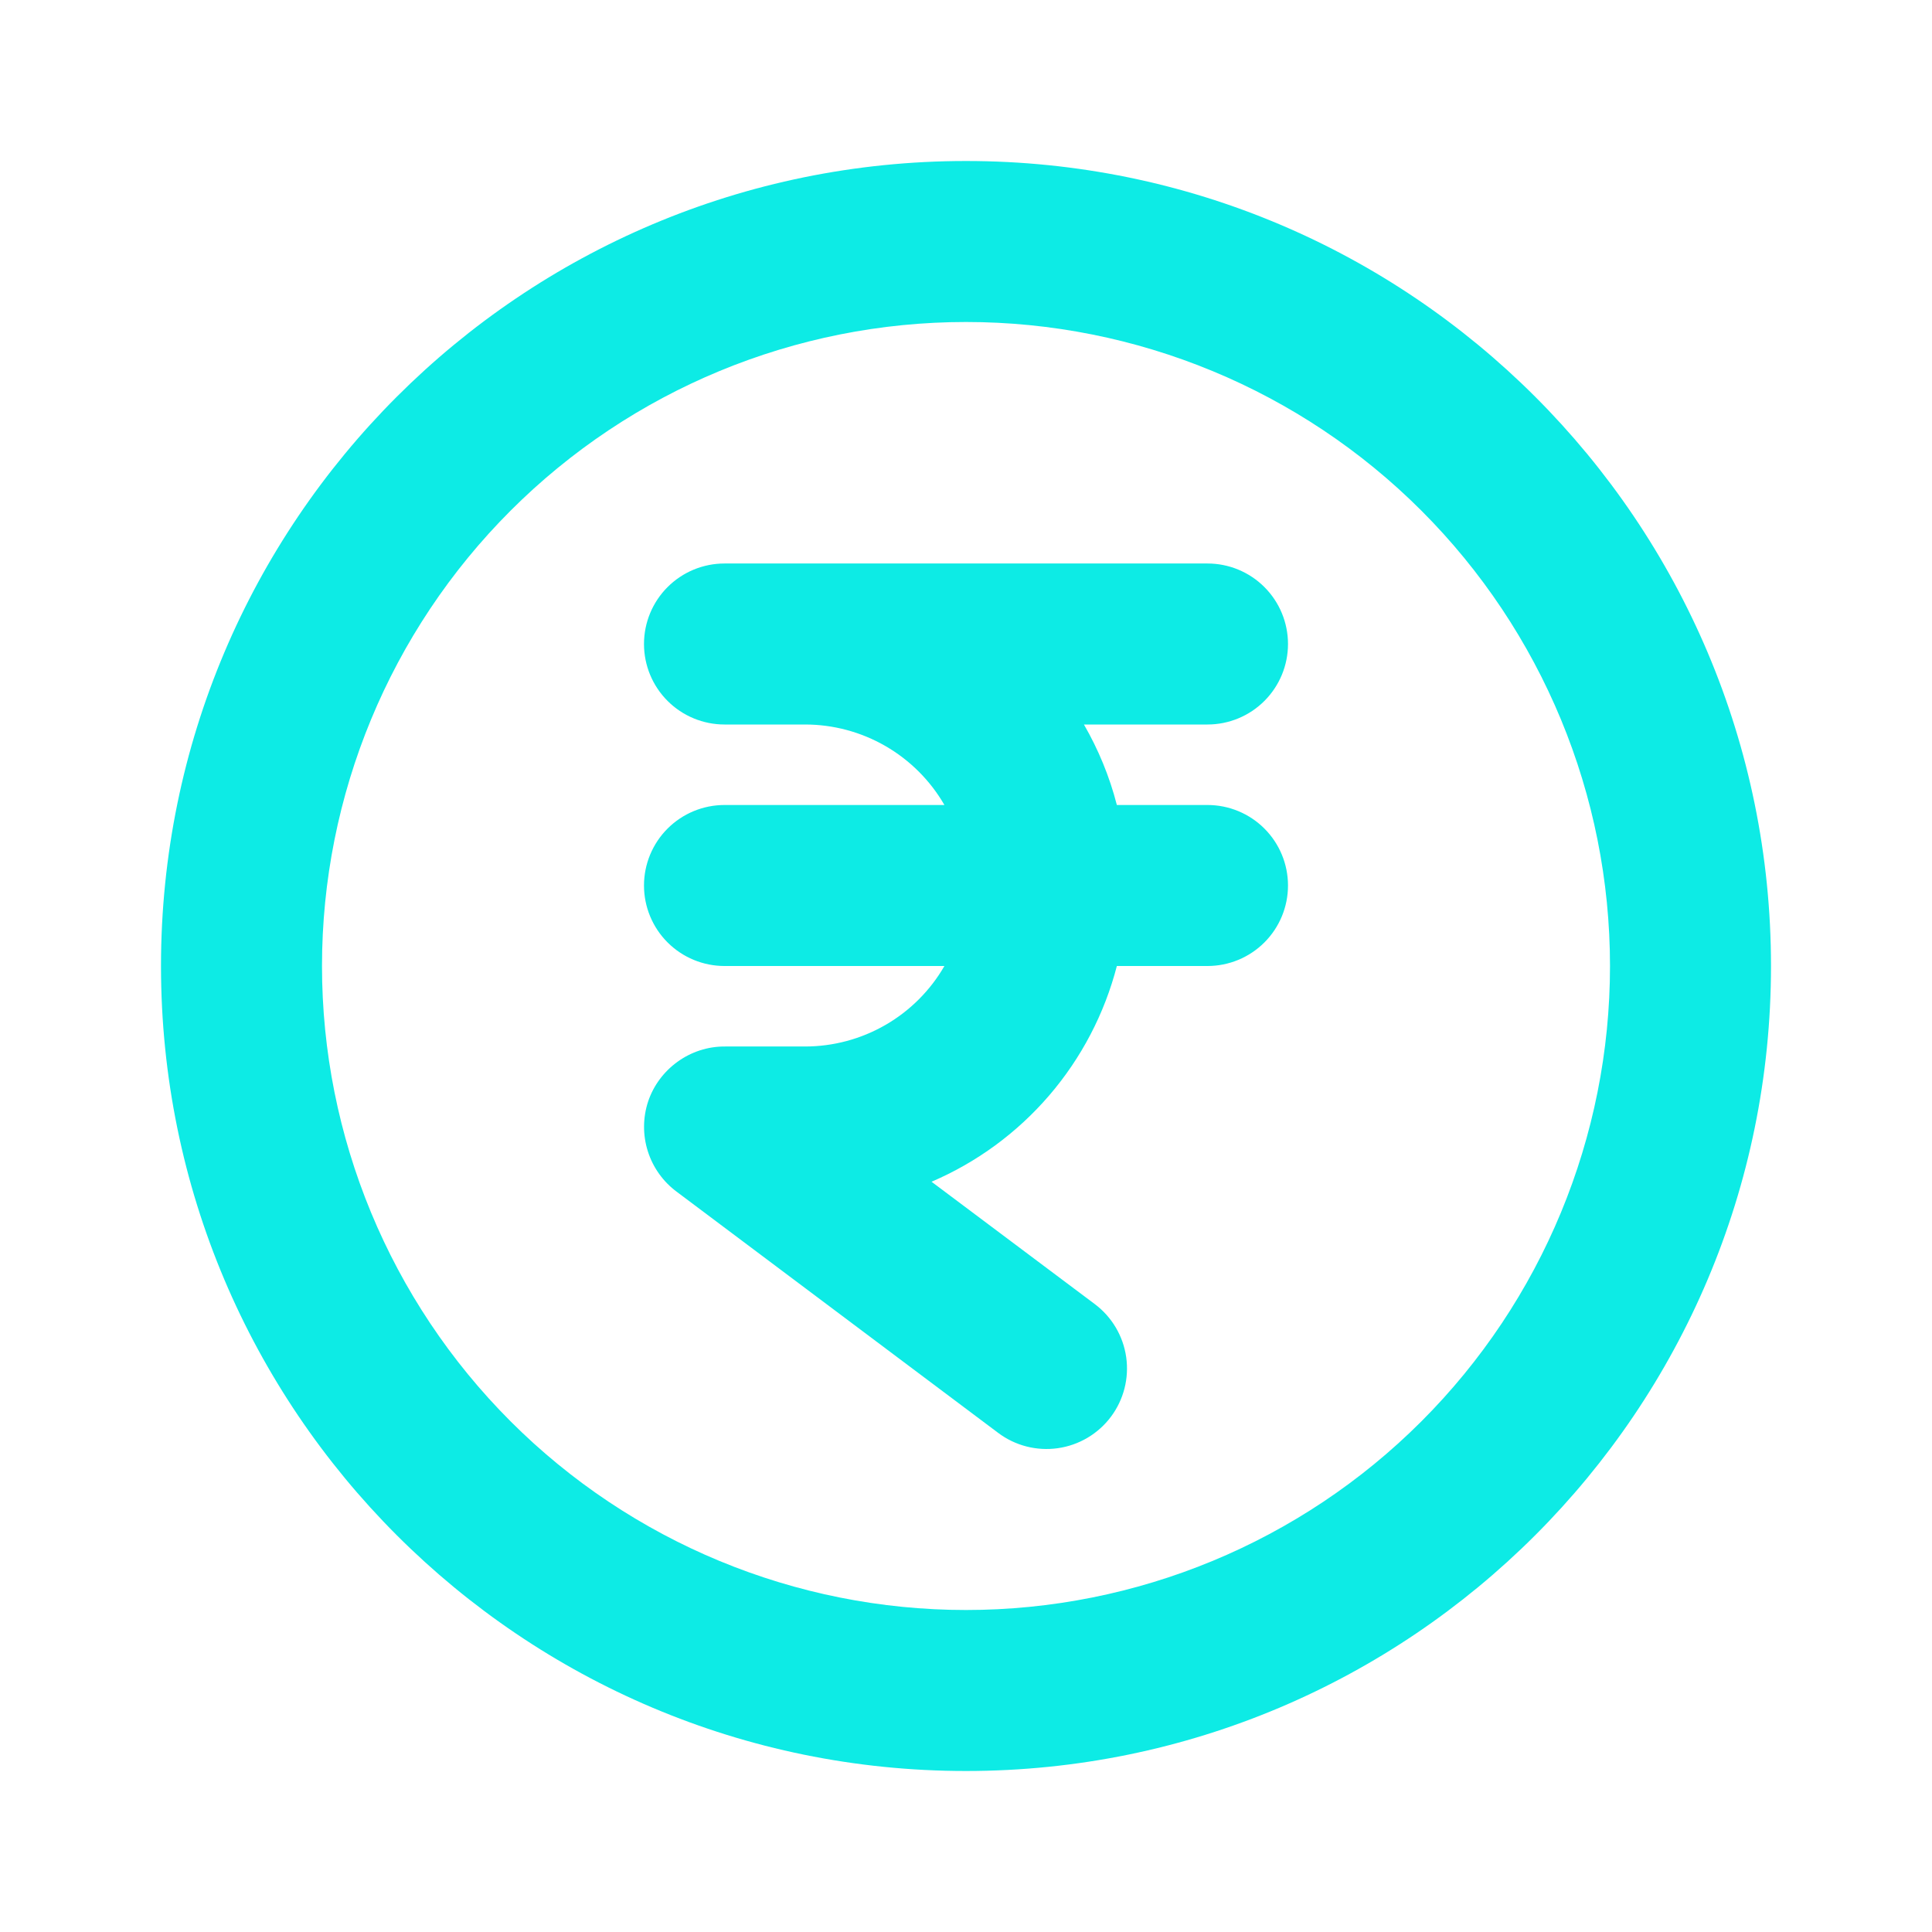 <svg width="200" height="200" viewBox="0 0 200 200" fill="none" xmlns="http://www.w3.org/2000/svg">
<g clip-path="url(#clip0_10_37)">
<path d="M100 16.667C146.025 16.667 183.333 53.975 183.333 100C183.333 146.025 146.025 183.333 100 183.333C53.975 183.333 16.666 146.025 16.666 100C16.666 53.975 53.975 16.667 100 16.667ZM100 33.333C82.319 33.333 65.362 40.357 52.859 52.86C40.357 65.362 33.333 82.319 33.333 100C33.333 117.681 40.357 134.638 52.859 147.141C65.362 159.643 82.319 166.667 100 166.667C117.681 166.667 134.638 159.643 147.14 147.141C159.643 134.638 166.667 117.681 166.667 100C166.667 82.319 159.643 65.362 147.14 52.86C134.638 40.357 117.681 33.333 100 33.333ZM125 58.333C127.21 58.333 129.33 59.211 130.892 60.774C132.455 62.337 133.333 64.457 133.333 66.667C133.333 68.877 132.455 70.996 130.892 72.559C129.33 74.122 127.21 75 125 75H112.208C113.7 77.583 114.858 80.375 115.617 83.333H125C127.21 83.333 129.33 84.211 130.892 85.774C132.455 87.337 133.333 89.457 133.333 91.667C133.333 93.877 132.455 95.996 130.892 97.559C129.33 99.122 127.21 100 125 100H115.617C114.337 104.94 111.942 109.522 108.617 113.393C105.292 117.265 101.124 120.323 96.433 122.333L113.333 135C115.101 136.326 116.27 138.3 116.583 140.488C116.895 142.676 116.326 144.899 115 146.667C113.674 148.435 111.7 149.604 109.512 149.916C107.324 150.229 105.101 149.66 103.333 148.333L70.083 123.392C68.661 122.347 67.606 120.879 67.069 119.198C66.532 117.517 66.54 115.709 67.091 114.033C68.208 110.692 71.425 108.292 75.091 108.333H83.333C86.259 108.333 89.133 107.563 91.666 106.1C94.2 104.638 96.304 102.534 97.766 100H75C72.79 100 70.67 99.122 69.107 97.559C67.544 95.996 66.666 93.877 66.666 91.667C66.666 89.457 67.544 87.337 69.107 85.774C70.67 84.211 72.79 83.333 75 83.333H97.766C96.304 80.8 94.2 78.696 91.666 77.233C89.133 75.77 86.259 75 83.333 75H75C72.79 75 70.67 74.122 69.107 72.559C67.544 70.996 66.666 68.877 66.666 66.667C66.666 64.457 67.544 62.337 69.107 60.774C70.67 59.211 72.79 58.333 75 58.333H125Z" fill="#0DEBE5"/>
</g>
<defs>
<clipPath id="clip0_10_37">
<rect width="200" height="200" fill="white"/>
</clipPath>
</defs>
</svg>
